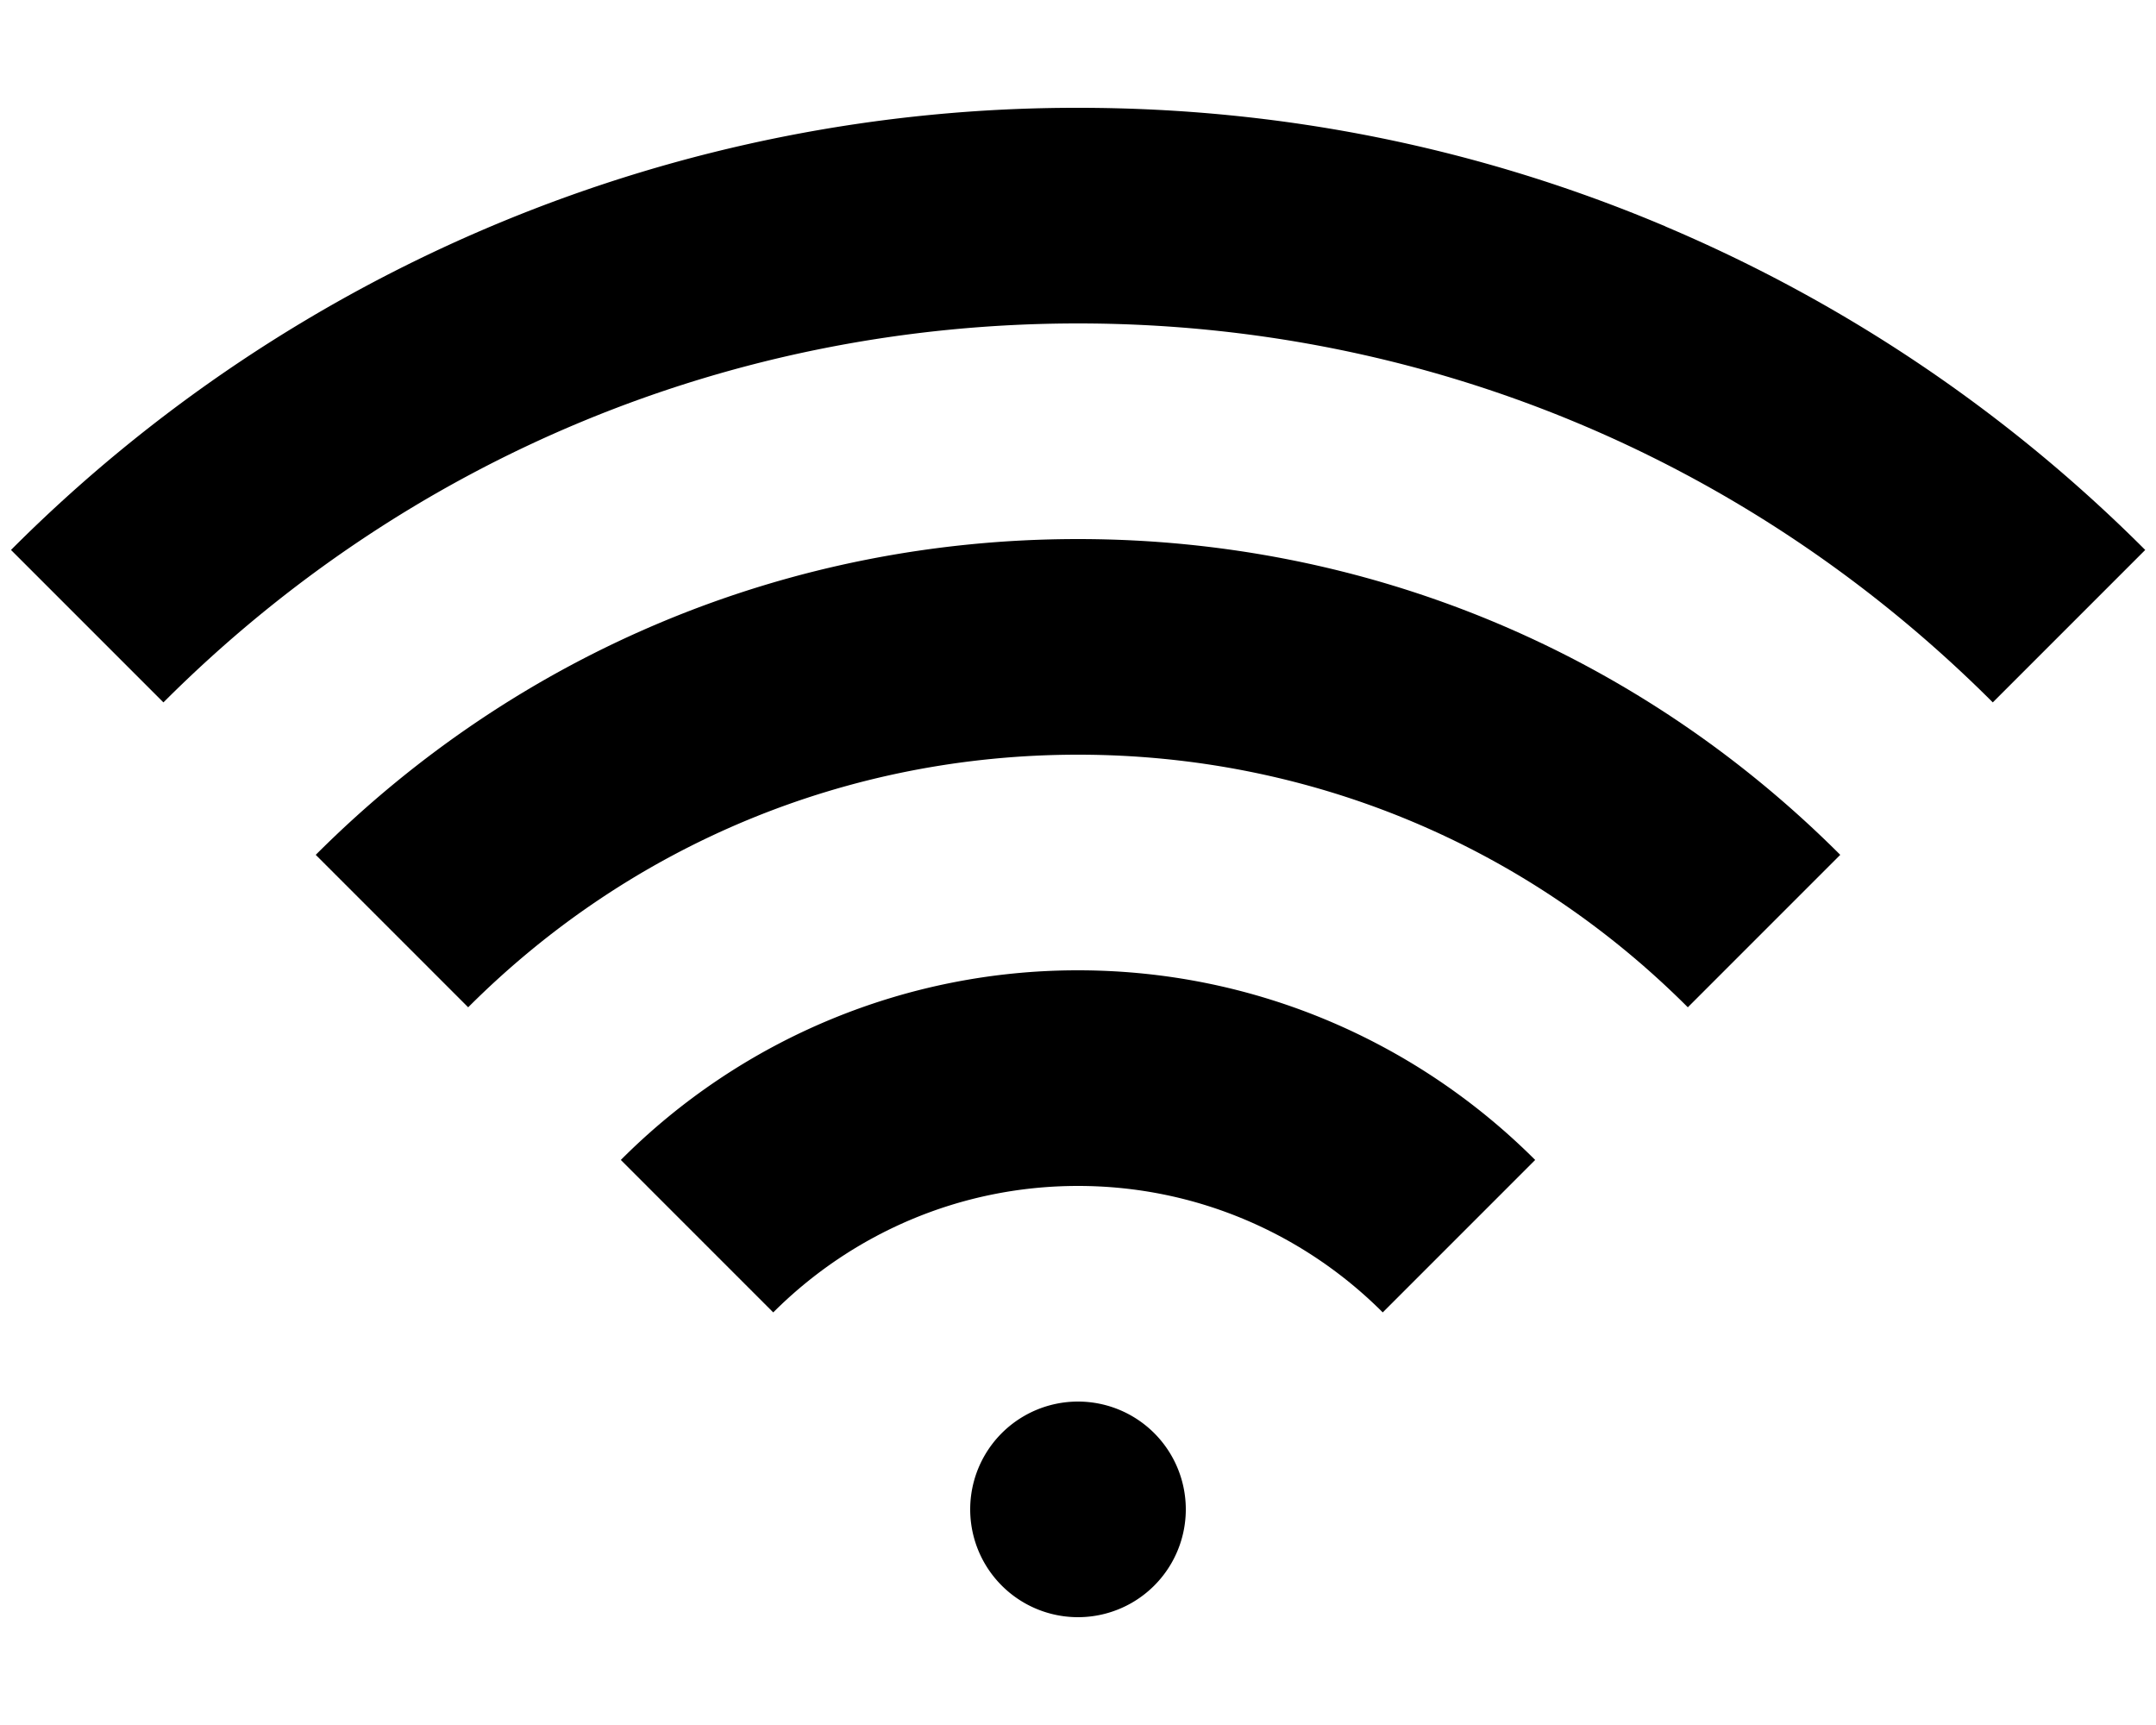<svg xmlns="http://www.w3.org/2000/svg" xmlns:xlink="http://www.w3.org/1999/xlink" width="20" height="16" viewBox="0 0 20 16"><path fill="currentColor" d="M10 9c1.654 0 3.154.673 4.241 1.759l-1.414 1.414C12.103 11.449 11.103 11 10 11s-2.103.449-2.827 1.173l-1.414-1.414A5.98 5.98 0 0 1 10 9M2.929 7.929C4.818 6.04 7.329 5 10 5s5.182 1.04 7.071 2.929l-1.414 1.414C14.146 7.832 12.137 7 10 7s-4.146.832-5.657 2.343zM15.45 2.101a14 14 0 0 1 4.45 3l-1.414 1.414C16.219 4.249 13.206 3 10.001 3S3.782 4.248 1.516 6.515L.102 5.101A13.96 13.96 0 0 1 10.002 1c1.89 0 3.723.37 5.45 1.101zM9 14a1 1 0 1 1 2 0a1 1 0 0 1-2 0"/></svg>